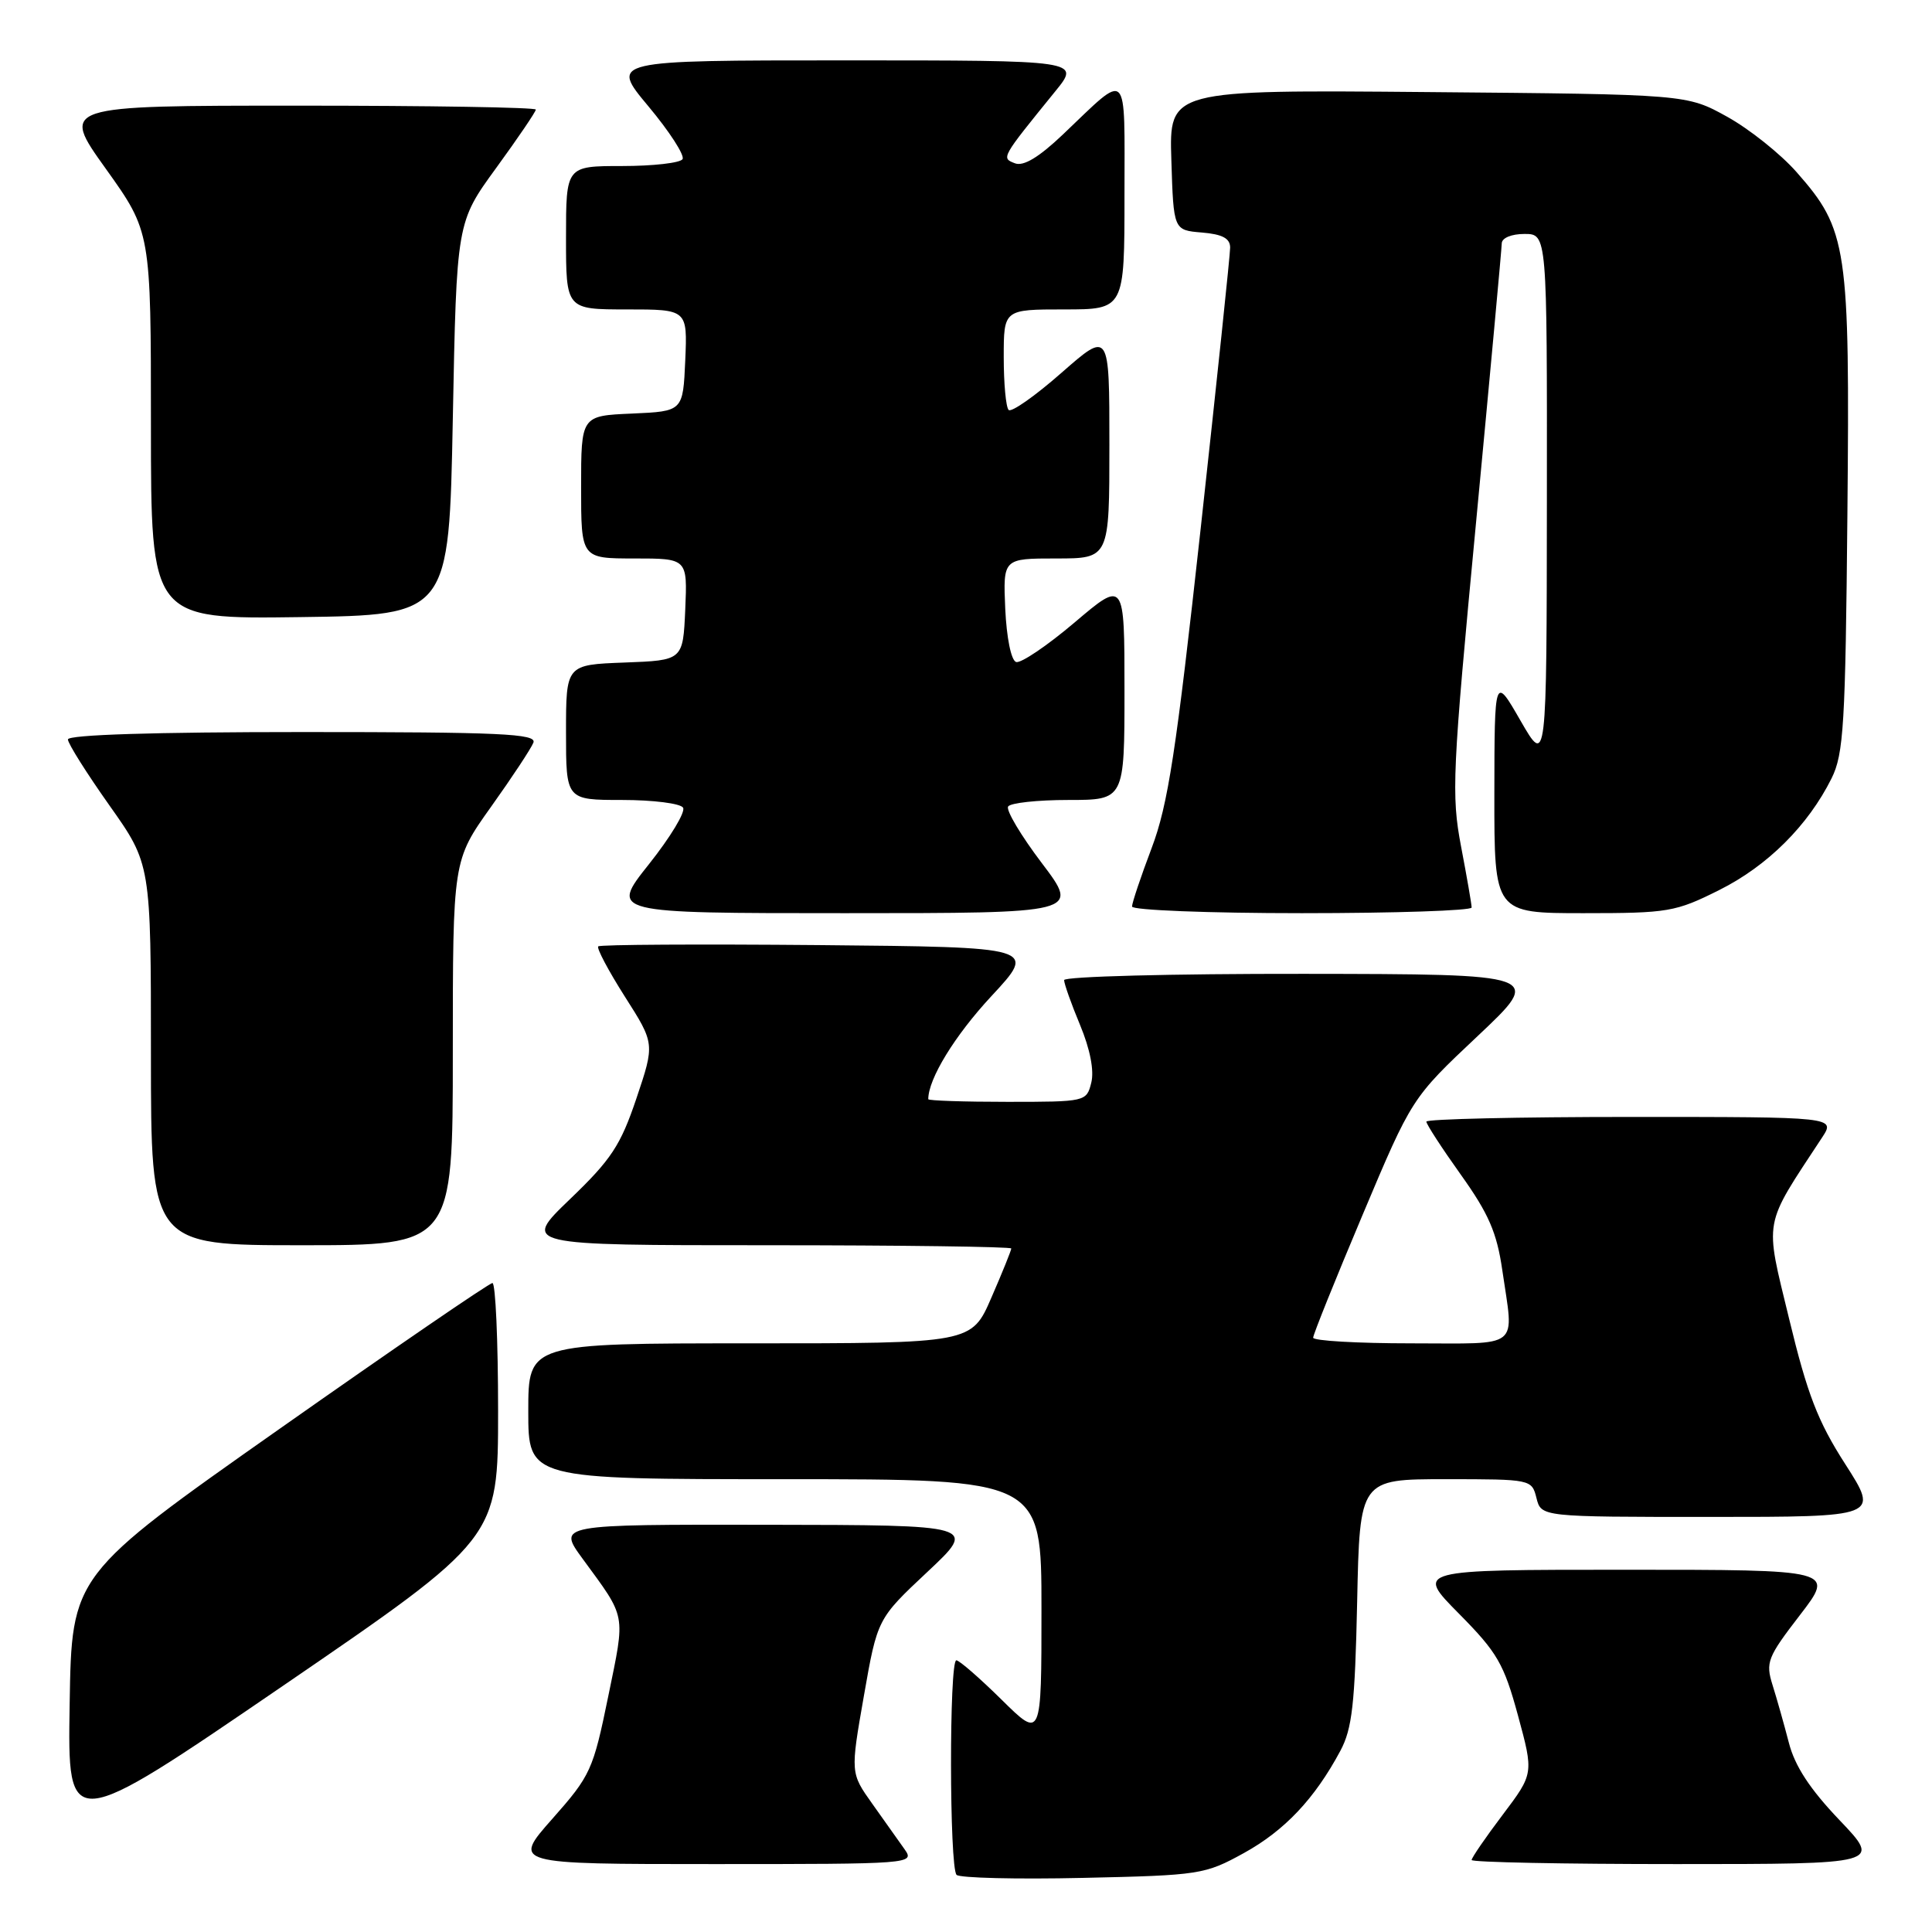 <?xml version="1.0" encoding="UTF-8" standalone="no"?>
<!DOCTYPE svg PUBLIC "-//W3C//DTD SVG 1.1//EN" "http://www.w3.org/Graphics/SVG/1.1/DTD/svg11.dtd" >
<svg xmlns="http://www.w3.org/2000/svg" xmlns:xlink="http://www.w3.org/1999/xlink" version="1.1" viewBox="0 0 256 256">
 <g >
 <path fill="currentColor"
d=" M 164.82 245.54 C 170.22 242.56 174.20 238.35 177.60 232.00 C 179.17 229.08 179.54 225.80 179.83 212.25 C 180.17 196.00 180.17 196.00 191.57 196.00 C 202.89 196.00 202.97 196.02 203.59 198.50 C 204.22 201.00 204.22 201.00 226.60 201.00 C 248.99 201.00 248.99 201.00 244.51 194.01 C 240.86 188.33 239.48 184.74 237.07 174.76 C 233.81 161.29 233.55 162.73 241.42 150.75 C 243.23 148.00 243.23 148.00 216.12 148.00 C 201.20 148.00 189.00 148.28 189.00 148.62 C 189.00 148.97 191.06 152.14 193.58 155.67 C 197.25 160.81 198.34 163.32 199.06 168.29 C 200.60 178.93 201.75 178.00 187.00 178.00 C 179.85 178.00 174.00 177.66 174.00 177.25 C 174.00 176.84 176.94 169.53 180.54 161.00 C 187.07 145.50 187.07 145.50 195.79 137.29 C 204.50 129.08 204.50 129.08 172.75 129.04 C 155.29 129.02 141.00 129.39 141.00 129.87 C 141.00 130.34 141.95 133.03 143.12 135.83 C 144.45 139.03 145.00 141.87 144.60 143.46 C 143.97 145.98 143.87 146.00 133.48 146.00 C 127.72 146.00 123.00 145.84 123.00 145.65 C 123.00 142.95 126.51 137.22 131.36 132.00 C 137.40 125.50 137.40 125.50 108.55 125.23 C 92.68 125.09 79.50 125.16 79.27 125.40 C 79.03 125.63 80.62 128.63 82.80 132.06 C 86.77 138.29 86.77 138.29 84.33 145.54 C 82.23 151.77 81.00 153.64 75.53 158.89 C 69.17 165.00 69.17 165.00 101.59 165.00 C 119.41 165.00 134.00 165.20 134.00 165.43 C 134.00 165.67 132.82 168.60 131.37 171.93 C 128.74 178.00 128.74 178.00 99.37 178.00 C 70.00 178.00 70.00 178.00 70.00 187.00 C 70.00 196.00 70.00 196.00 104.00 196.00 C 138.00 196.00 138.00 196.00 138.00 213.22 C 138.00 230.43 138.00 230.43 132.72 225.22 C 129.81 222.35 127.11 220.00 126.72 220.00 C 125.76 220.00 125.79 247.45 126.75 248.43 C 127.16 248.84 134.70 249.03 143.50 248.83 C 159.01 248.49 159.66 248.38 164.82 245.54 Z  M 119.87 245.05 C 119.12 243.98 117.19 241.27 115.59 239.02 C 112.68 234.93 112.68 234.93 114.47 224.71 C 116.26 214.50 116.26 214.50 122.88 208.29 C 129.50 202.08 129.50 202.08 101.69 202.04 C 73.88 202.00 73.88 202.00 77.19 206.53 C 83.06 214.55 82.88 213.61 80.60 224.75 C 78.59 234.55 78.27 235.26 73.19 241.00 C 67.88 247.00 67.88 247.00 94.56 247.00 C 120.81 247.00 121.22 246.97 119.87 245.05 Z  M 243.73 241.16 C 239.82 237.06 237.82 234.01 237.03 230.91 C 236.40 228.48 235.43 225.05 234.87 223.27 C 233.93 220.27 234.20 219.59 238.49 214.02 C 243.12 208.00 243.12 208.00 215.34 208.00 C 187.56 208.00 187.56 208.00 193.30 213.80 C 198.41 218.96 199.27 220.45 201.14 227.31 C 203.23 235.01 203.23 235.01 199.12 240.46 C 196.85 243.46 195.00 246.16 195.00 246.46 C 195.00 246.76 207.22 247.00 222.15 247.00 C 249.30 247.00 249.30 247.00 243.73 241.16 Z  M 66.00 186.94 C 66.00 177.62 65.66 170.00 65.25 170.01 C 64.84 170.01 52.12 178.72 37.00 189.36 C 9.50 208.71 9.50 208.71 9.23 225.80 C 8.95 242.90 8.95 242.90 37.48 223.39 C 66.00 203.87 66.00 203.87 66.00 186.94 Z  M 60.00 139.50 C 60.00 114.01 60.00 114.01 65.07 106.90 C 67.86 102.99 70.38 99.17 70.68 98.40 C 71.13 97.22 66.33 97.00 40.11 97.00 C 20.45 97.00 9.00 97.36 9.00 97.98 C 9.00 98.52 11.48 102.45 14.50 106.72 C 20.00 114.49 20.00 114.49 20.00 139.74 C 20.00 165.00 20.00 165.00 40.00 165.00 C 60.00 165.00 60.00 165.00 60.00 139.50 Z  M 138.05 114.37 C 135.29 110.73 133.28 107.36 133.58 106.87 C 133.87 106.39 137.47 106.00 141.56 106.00 C 149.00 106.00 149.00 106.00 149.00 91.44 C 149.00 76.87 149.00 76.87 142.39 82.48 C 138.75 85.57 135.26 87.92 134.64 87.72 C 133.98 87.50 133.38 84.52 133.20 80.67 C 132.91 74.00 132.91 74.00 139.95 74.00 C 147.00 74.00 147.00 74.00 147.00 58.92 C 147.00 43.83 147.00 43.83 140.65 49.40 C 137.16 52.47 134.01 54.68 133.65 54.32 C 133.29 53.96 133.00 50.82 133.00 47.33 C 133.00 41.00 133.00 41.00 141.00 41.00 C 149.00 41.00 149.00 41.00 149.00 25.88 C 149.00 8.74 149.68 9.41 140.83 17.83 C 137.65 20.85 135.62 22.07 134.49 21.64 C 132.65 20.93 132.63 20.97 139.83 12.10 C 143.17 8.00 143.17 8.00 112.00 8.00 C 80.83 8.00 80.83 8.00 85.92 14.09 C 88.72 17.44 90.75 20.59 90.44 21.09 C 90.13 21.59 86.53 22.00 82.44 22.00 C 75.00 22.00 75.00 22.00 75.00 31.50 C 75.00 41.00 75.00 41.00 83.05 41.00 C 91.09 41.00 91.09 41.00 90.80 47.75 C 90.50 54.50 90.50 54.50 83.75 54.80 C 77.00 55.09 77.00 55.09 77.00 64.55 C 77.00 74.00 77.00 74.00 84.05 74.00 C 91.09 74.00 91.09 74.00 90.80 80.75 C 90.50 87.50 90.50 87.50 82.75 87.79 C 75.00 88.08 75.00 88.08 75.00 97.04 C 75.00 106.00 75.00 106.00 82.44 106.00 C 86.53 106.00 90.17 106.46 90.51 107.02 C 90.86 107.58 88.82 110.95 85.98 114.52 C 80.83 121.00 80.83 121.00 111.95 121.00 C 143.07 121.00 143.07 121.00 138.05 114.37 Z  M 195.00 120.25 C 195.00 119.84 194.37 116.20 193.60 112.17 C 192.30 105.33 192.43 102.41 195.59 69.17 C 197.45 49.55 198.98 32.94 198.99 32.25 C 199.00 31.53 200.27 31.00 202.00 31.00 C 205.00 31.00 205.00 31.00 204.97 66.25 C 204.94 101.50 204.94 101.50 201.48 95.50 C 198.03 89.50 198.03 89.50 198.01 105.25 C 198.00 121.00 198.00 121.00 209.84 121.00 C 221.05 121.00 222.01 120.84 227.82 117.93 C 234.20 114.74 239.57 109.40 242.69 103.14 C 244.30 99.90 244.53 96.06 244.79 68.13 C 245.12 32.63 244.80 30.46 238.05 22.80 C 235.94 20.40 231.80 17.10 228.86 15.47 C 223.50 12.50 223.50 12.50 189.21 12.20 C 154.92 11.90 154.92 11.90 155.21 21.20 C 155.50 30.50 155.50 30.50 159.25 30.81 C 161.98 31.04 163.00 31.58 163.00 32.81 C 163.00 33.74 161.24 50.48 159.10 70.00 C 155.84 99.67 154.77 106.63 152.60 112.37 C 151.17 116.15 150.00 119.63 150.00 120.12 C 150.00 120.60 160.12 121.00 172.50 121.00 C 184.88 121.00 195.00 120.66 195.00 120.25 Z  M 60.00 55.48 C 60.50 29.46 60.50 29.46 65.75 22.25 C 68.64 18.28 71.00 14.80 71.00 14.52 C 71.00 14.23 56.83 14.00 39.52 14.00 C 8.03 14.00 8.03 14.00 14.02 22.36 C 20.00 30.73 20.00 30.73 20.00 56.39 C 20.00 82.04 20.00 82.04 39.75 81.77 C 59.50 81.50 59.50 81.50 60.00 55.48 Z "/>
</g>
</svg>